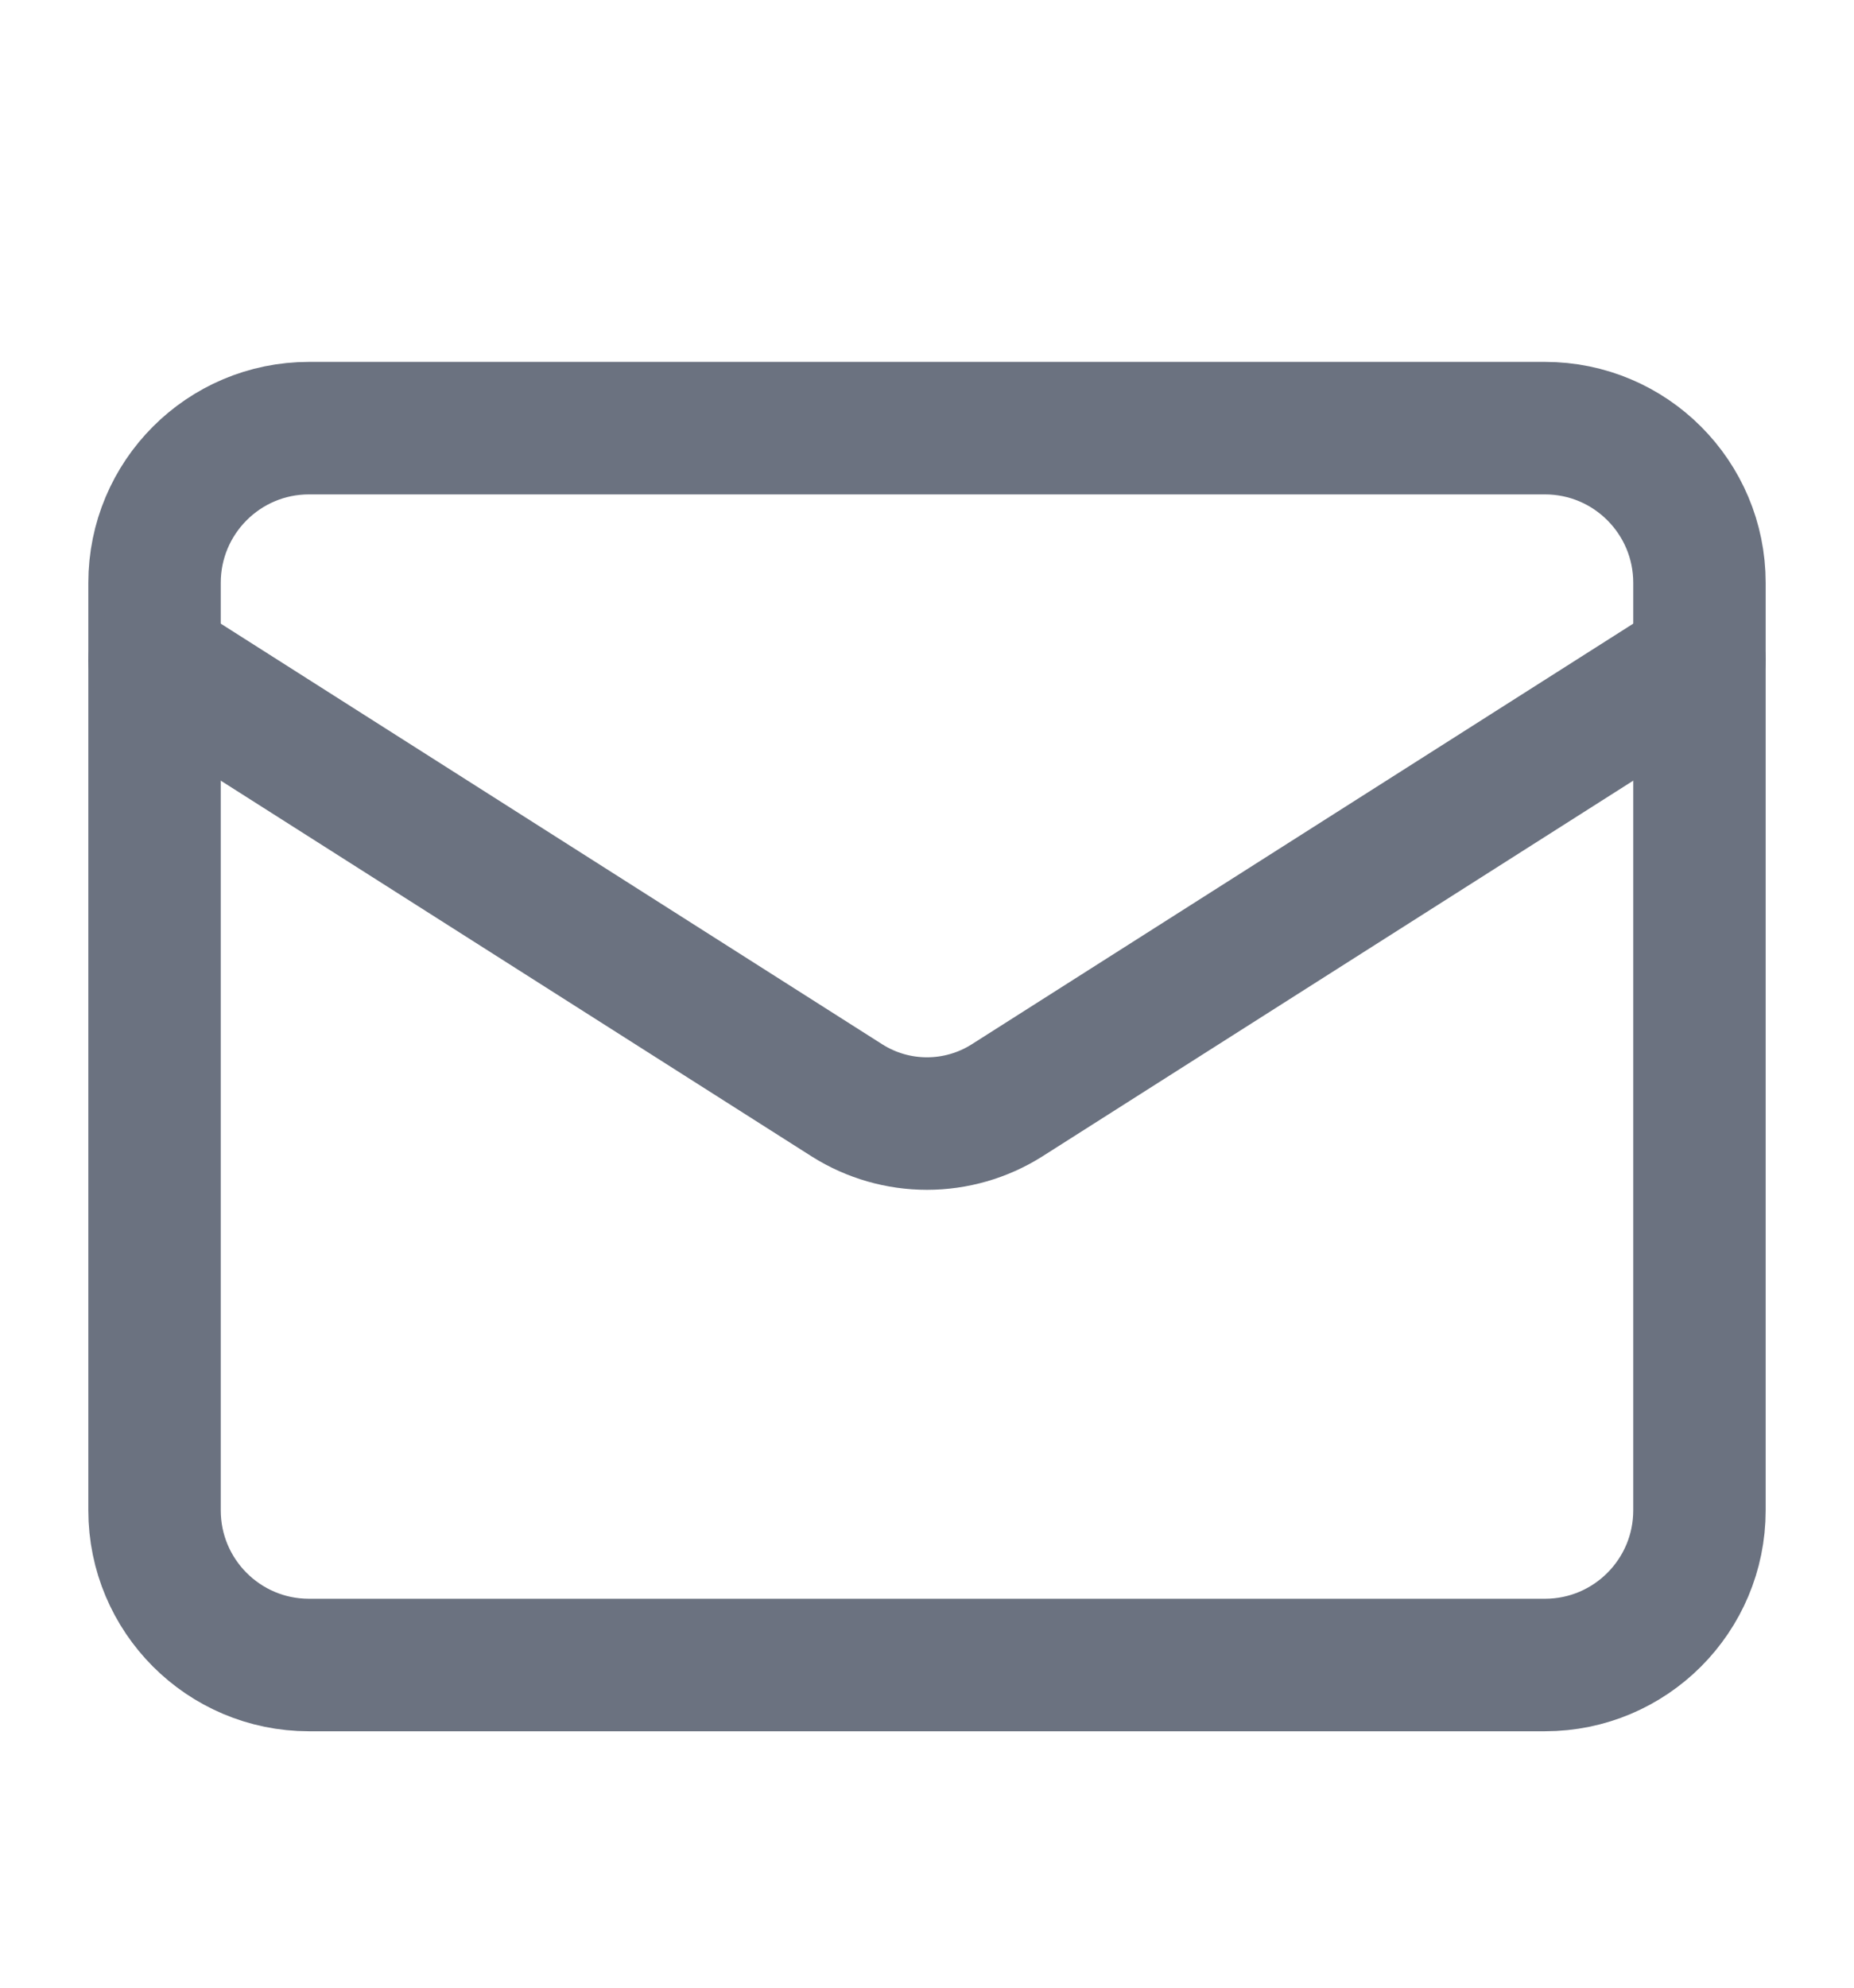 <svg width="14" height="15" viewBox="0 0 14 15" fill="none" xmlns="http://www.w3.org/2000/svg">
<path d="M11.666 3.231H2.333C1.689 3.231 1.167 3.754 1.167 4.398V11.398C1.167 12.042 1.689 12.565 2.333 12.565H11.666C12.311 12.565 12.833 12.042 12.833 11.398V4.398C12.833 3.754 12.311 3.231 11.666 3.231Z" stroke="#6B7280" stroke-linecap="round" stroke-linejoin="round"/>
<path d="M12.833 4.981L7.601 8.306C7.421 8.419 7.212 8.479 7 8.479C6.787 8.479 6.579 8.419 6.399 8.306L1.167 4.981" stroke="#6B7280" stroke-linecap="round" stroke-linejoin="round"/>
</svg>
